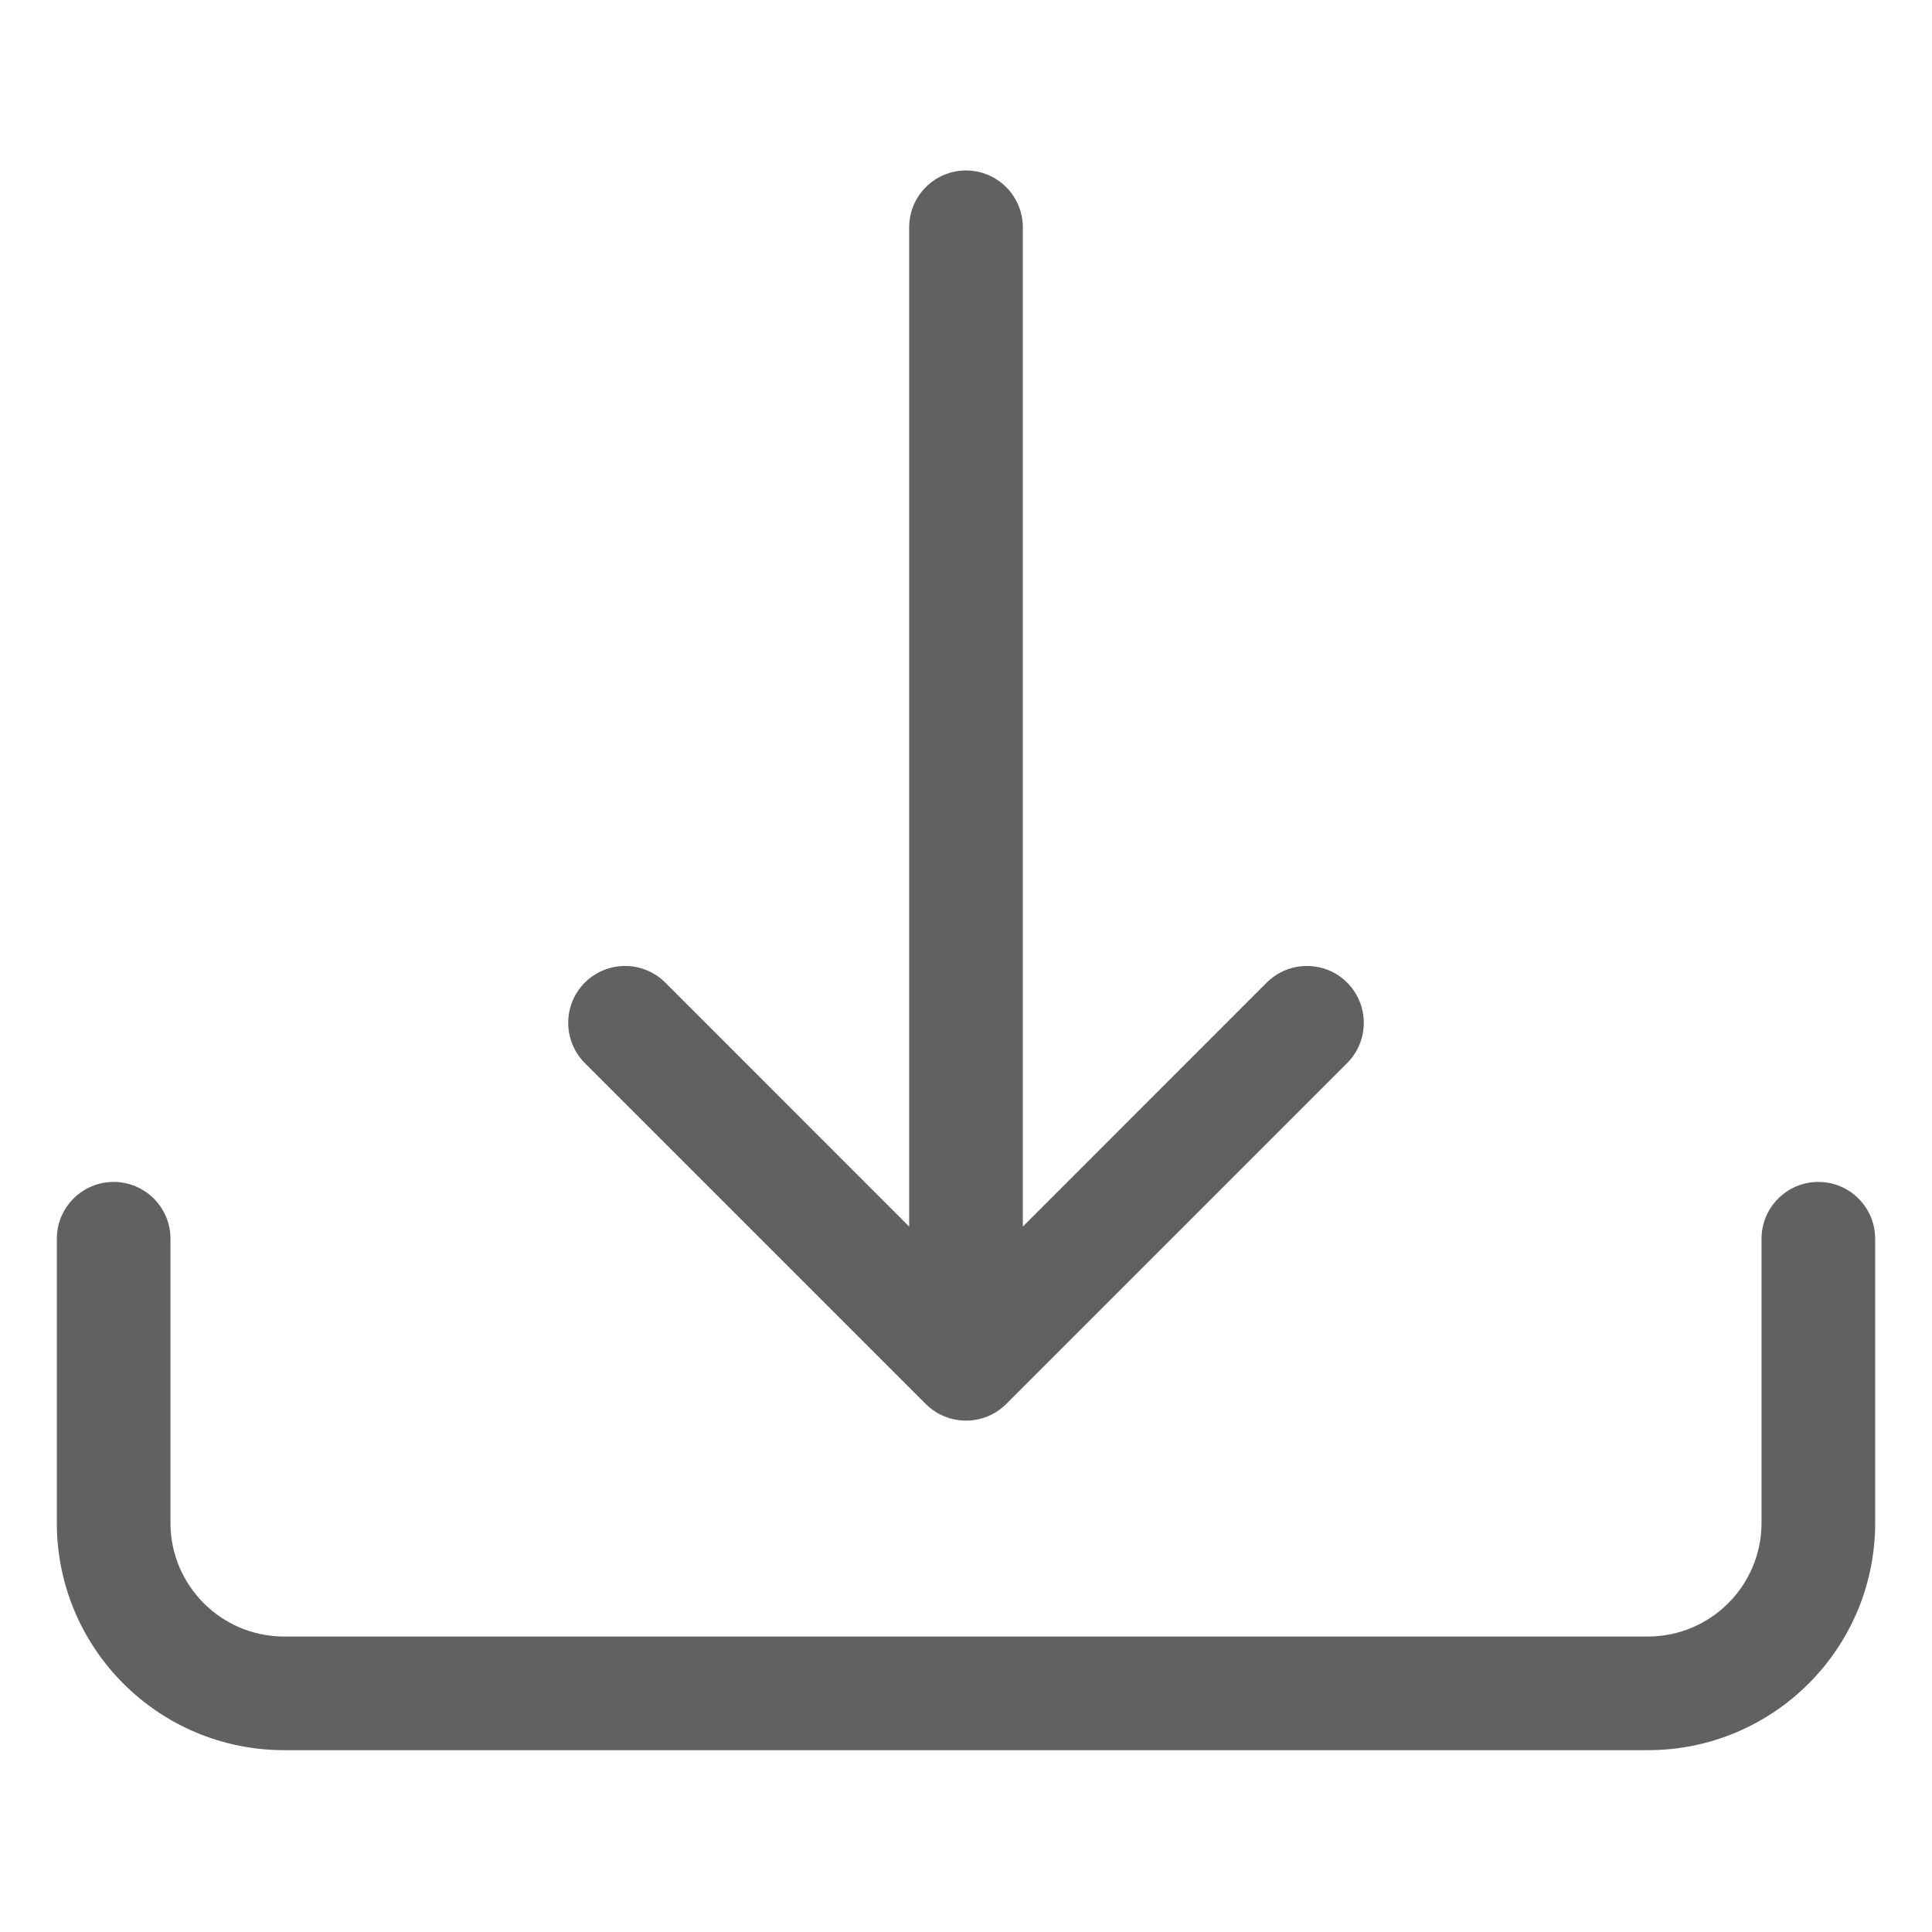 <svg width="17" height="17" viewBox="0 0 17 17" fill="none" xmlns="http://www.w3.org/2000/svg">
<g id="download">
<g id="v2">
<path d="M1 10.4C1.276 10.4 1.5 10.624 1.5 10.9V13.4C1.5 13.952 1.948 14.4 2.5 14.4H14.5C15.052 14.4 15.5 13.952 15.5 13.4V10.9C15.5 10.624 15.724 10.4 16 10.4C16.276 10.4 16.5 10.624 16.5 10.9V13.4C16.5 14.505 15.605 15.4 14.5 15.4H2.5C1.395 15.4 0.5 14.505 0.5 13.4V10.9C0.5 10.624 0.724 10.4 1 10.4Z" fill="#616161"/>
<path d="M8.146 12.354C8.342 12.549 8.658 12.549 8.854 12.354L11.854 9.354C12.049 9.158 12.049 8.842 11.854 8.646C11.658 8.451 11.342 8.451 11.146 8.646L9 10.793V2C9 1.724 8.776 1.5 8.5 1.5C8.224 1.5 8 1.724 8 2V10.793L5.854 8.646C5.658 8.451 5.342 8.451 5.146 8.646C4.951 8.842 4.951 9.158 5.146 9.354L8.146 12.354Z" fill="#616161"/>
</g>
</g>
</svg>
